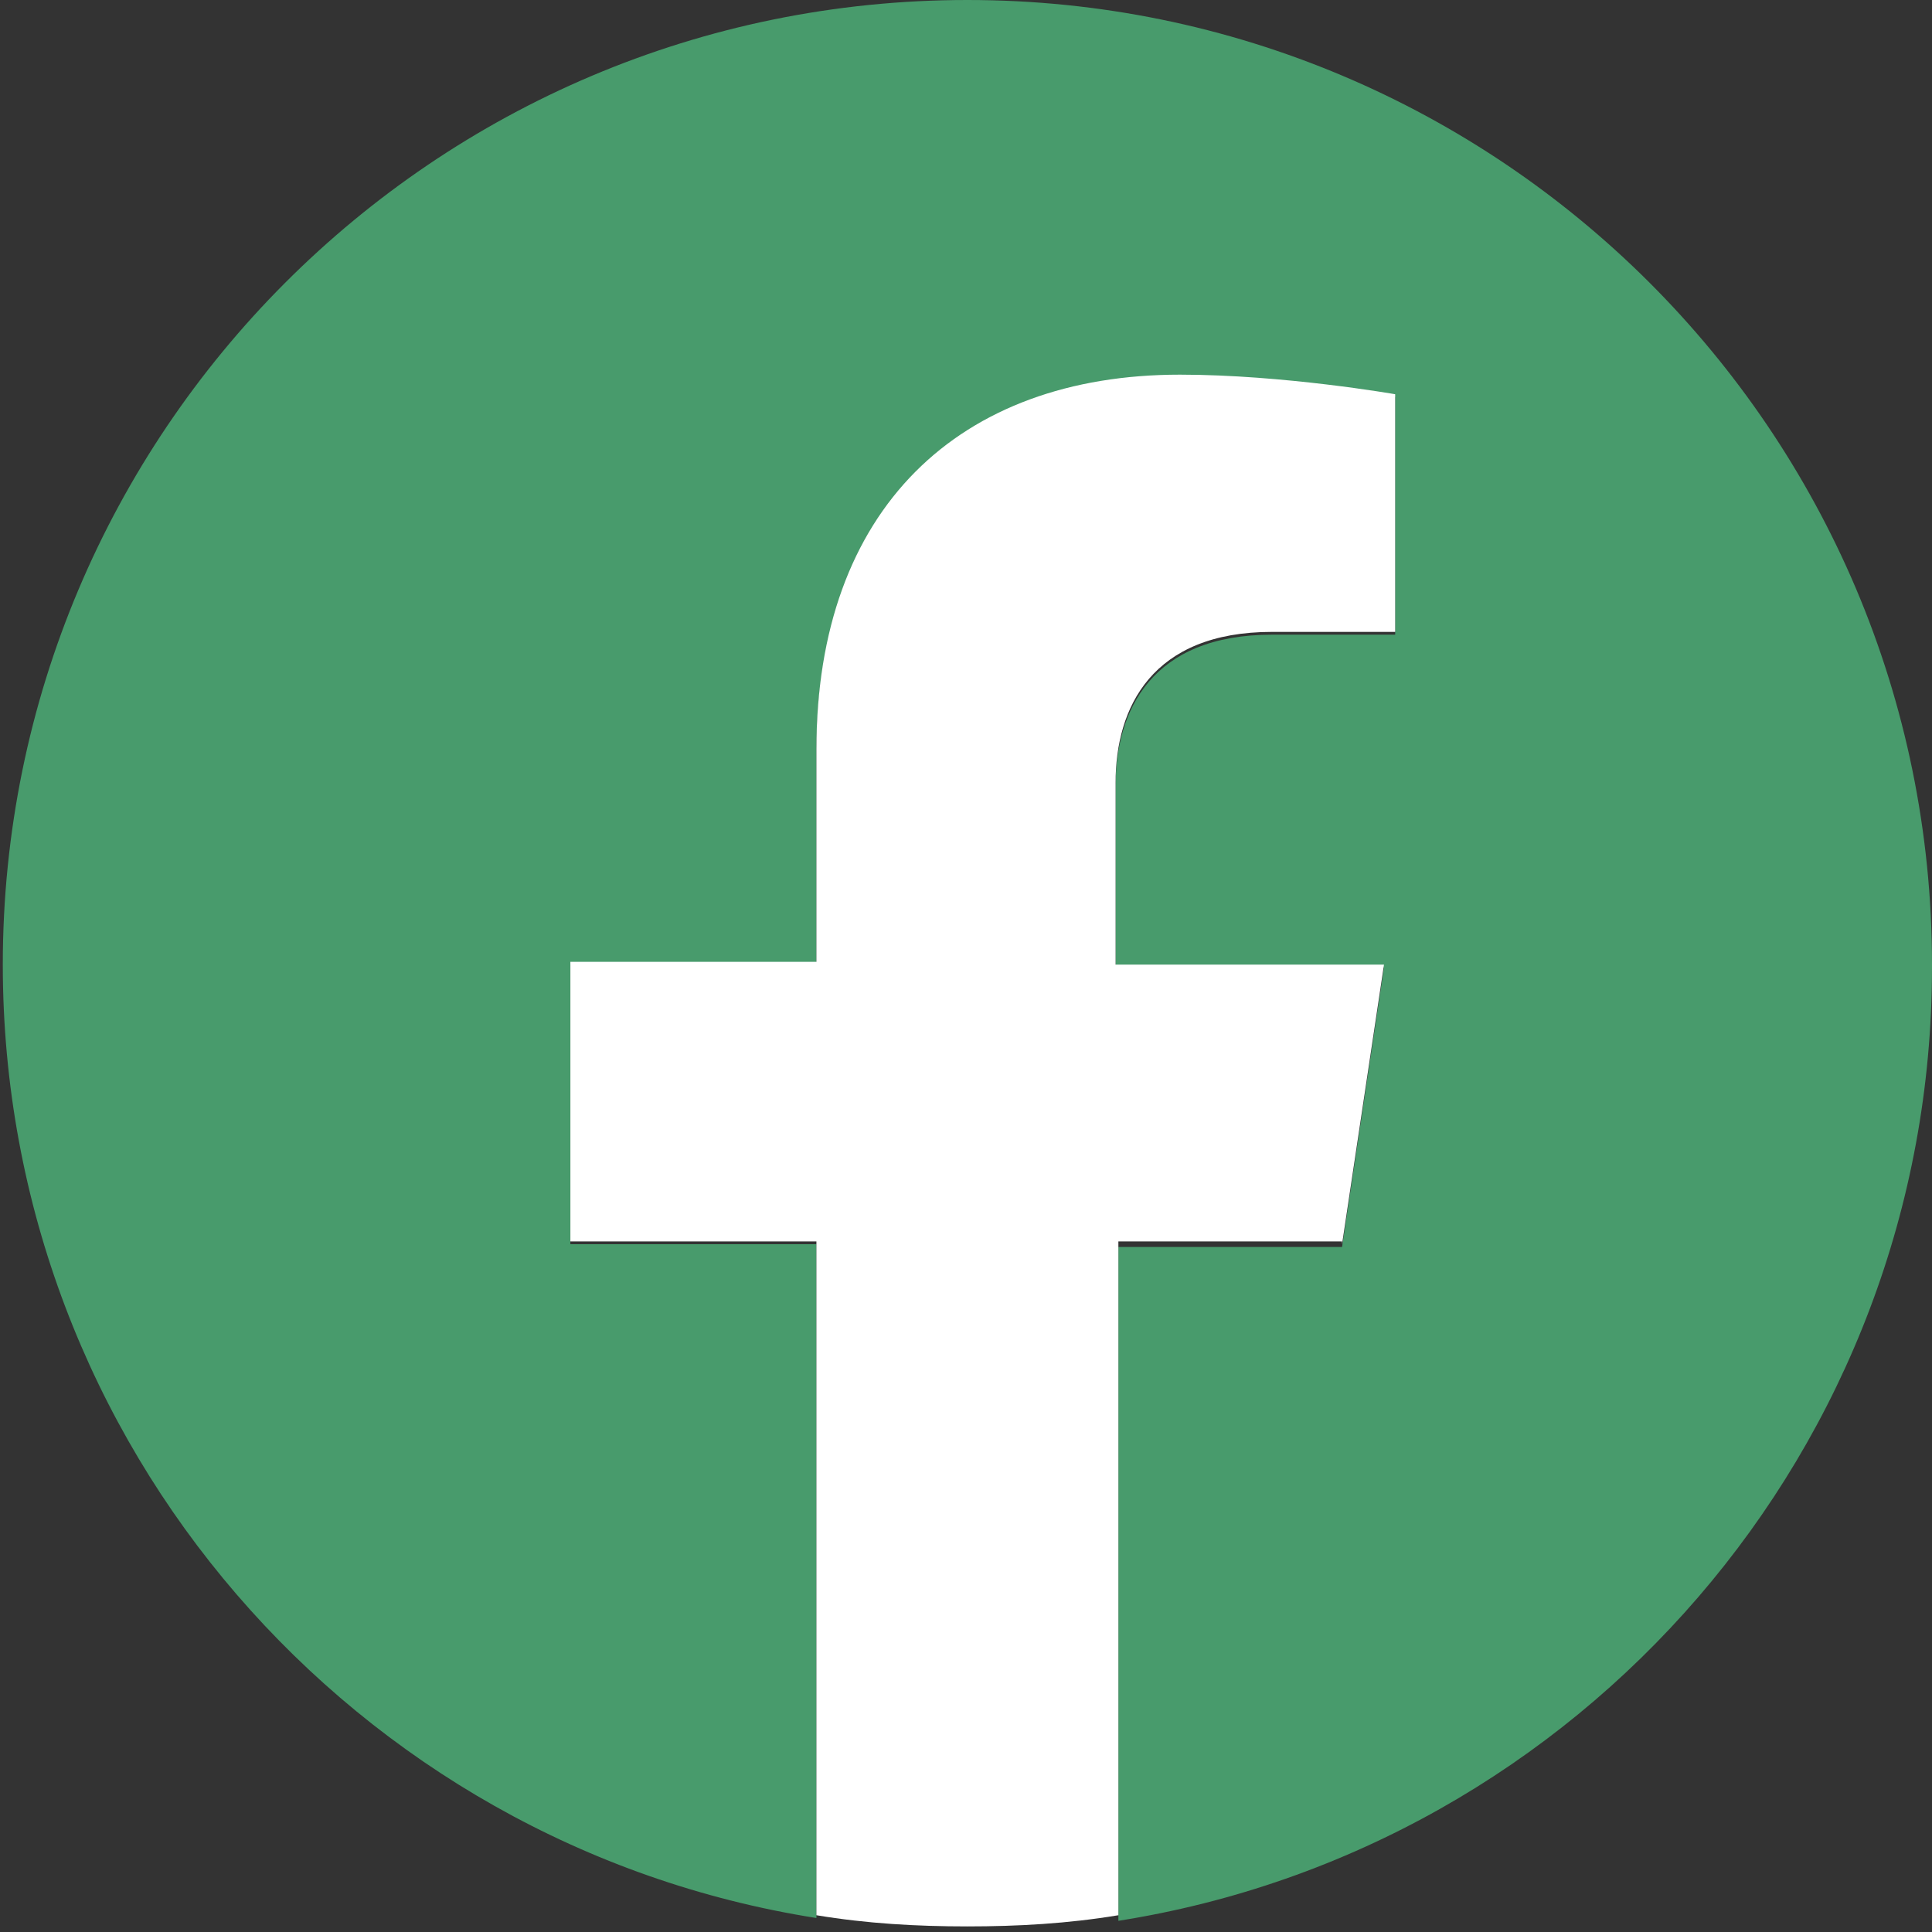 <?xml version="1.0" encoding="UTF-8"?>
<!DOCTYPE svg PUBLIC "-//W3C//DTD SVG 1.1//EN" "http://www.w3.org/Graphics/SVG/1.1/DTD/svg11.dtd">
<!-- Creator: CorelDRAW 2019 (64 Bit) -->
<svg xmlns="http://www.w3.org/2000/svg" xml:space="preserve" width="12.7mm" height="12.7mm" version="1.1" style="shape-rendering:geometricPrecision; text-rendering:geometricPrecision; image-rendering:optimizeQuality; fill-rule:evenodd; clip-rule:evenodd"
viewBox="0 0 6.91 6.91"
 xmlns:xlink="http://www.w3.org/1999/xlink">
 <rect x="0" y="0" width="6.91" height="6.91" fill="#333333" stroke="none"/>
 <defs>
  <style type="text/css">
   <![CDATA[
    .fil0 {fill:#489B6C;fill-rule:nonzero}
    .fil1 {fill:white;fill-rule:nonzero}
   ]]>
  </style>
 </defs>
 <g id="Camada_x0020_1">
  <g id="_1980623281952">
   <path class="fil0" d="M6.91 3.45c0,-1.91 -1.55,-3.45 -3.45,-3.45 -1.91,0 -3.45,1.55 -3.45,3.45 0,1.72 1.26,3.15 2.91,3.41l0 -2.41 -0.88 0 0 -1 0.88 0 0 -0.76c0,-0.87 0.52,-1.34 1.3,-1.34 0.38,0 0.77,0.07 0.77,0.07l0 0.85 -0.44 0c-0.43,0 -0.56,0.27 -0.56,0.54l0 0.65 0.96 0 -0.15 1 -0.8 0 0 2.41c1.65,-0.26 2.91,-1.69 2.91,-3.41z"/>
   <path class="fil1" d="M4.8 4.45l0.15 -1 -0.96 0 0 -0.65c0,-0.27 0.13,-0.54 0.56,-0.54l0.44 0 0 -0.85c0,0 -0.4,-0.07 -0.77,-0.07 -0.79,0 -1.3,0.48 -1.3,1.34l0 0.76 -0.88 0 0 1 0.88 0 0 2.41c0.18,0.03 0.36,0.04 0.54,0.04 0.18,0 0.36,-0.01 0.54,-0.04l0 -2.41 0.8 0z"/>
  </g>
 </g>
</svg>
